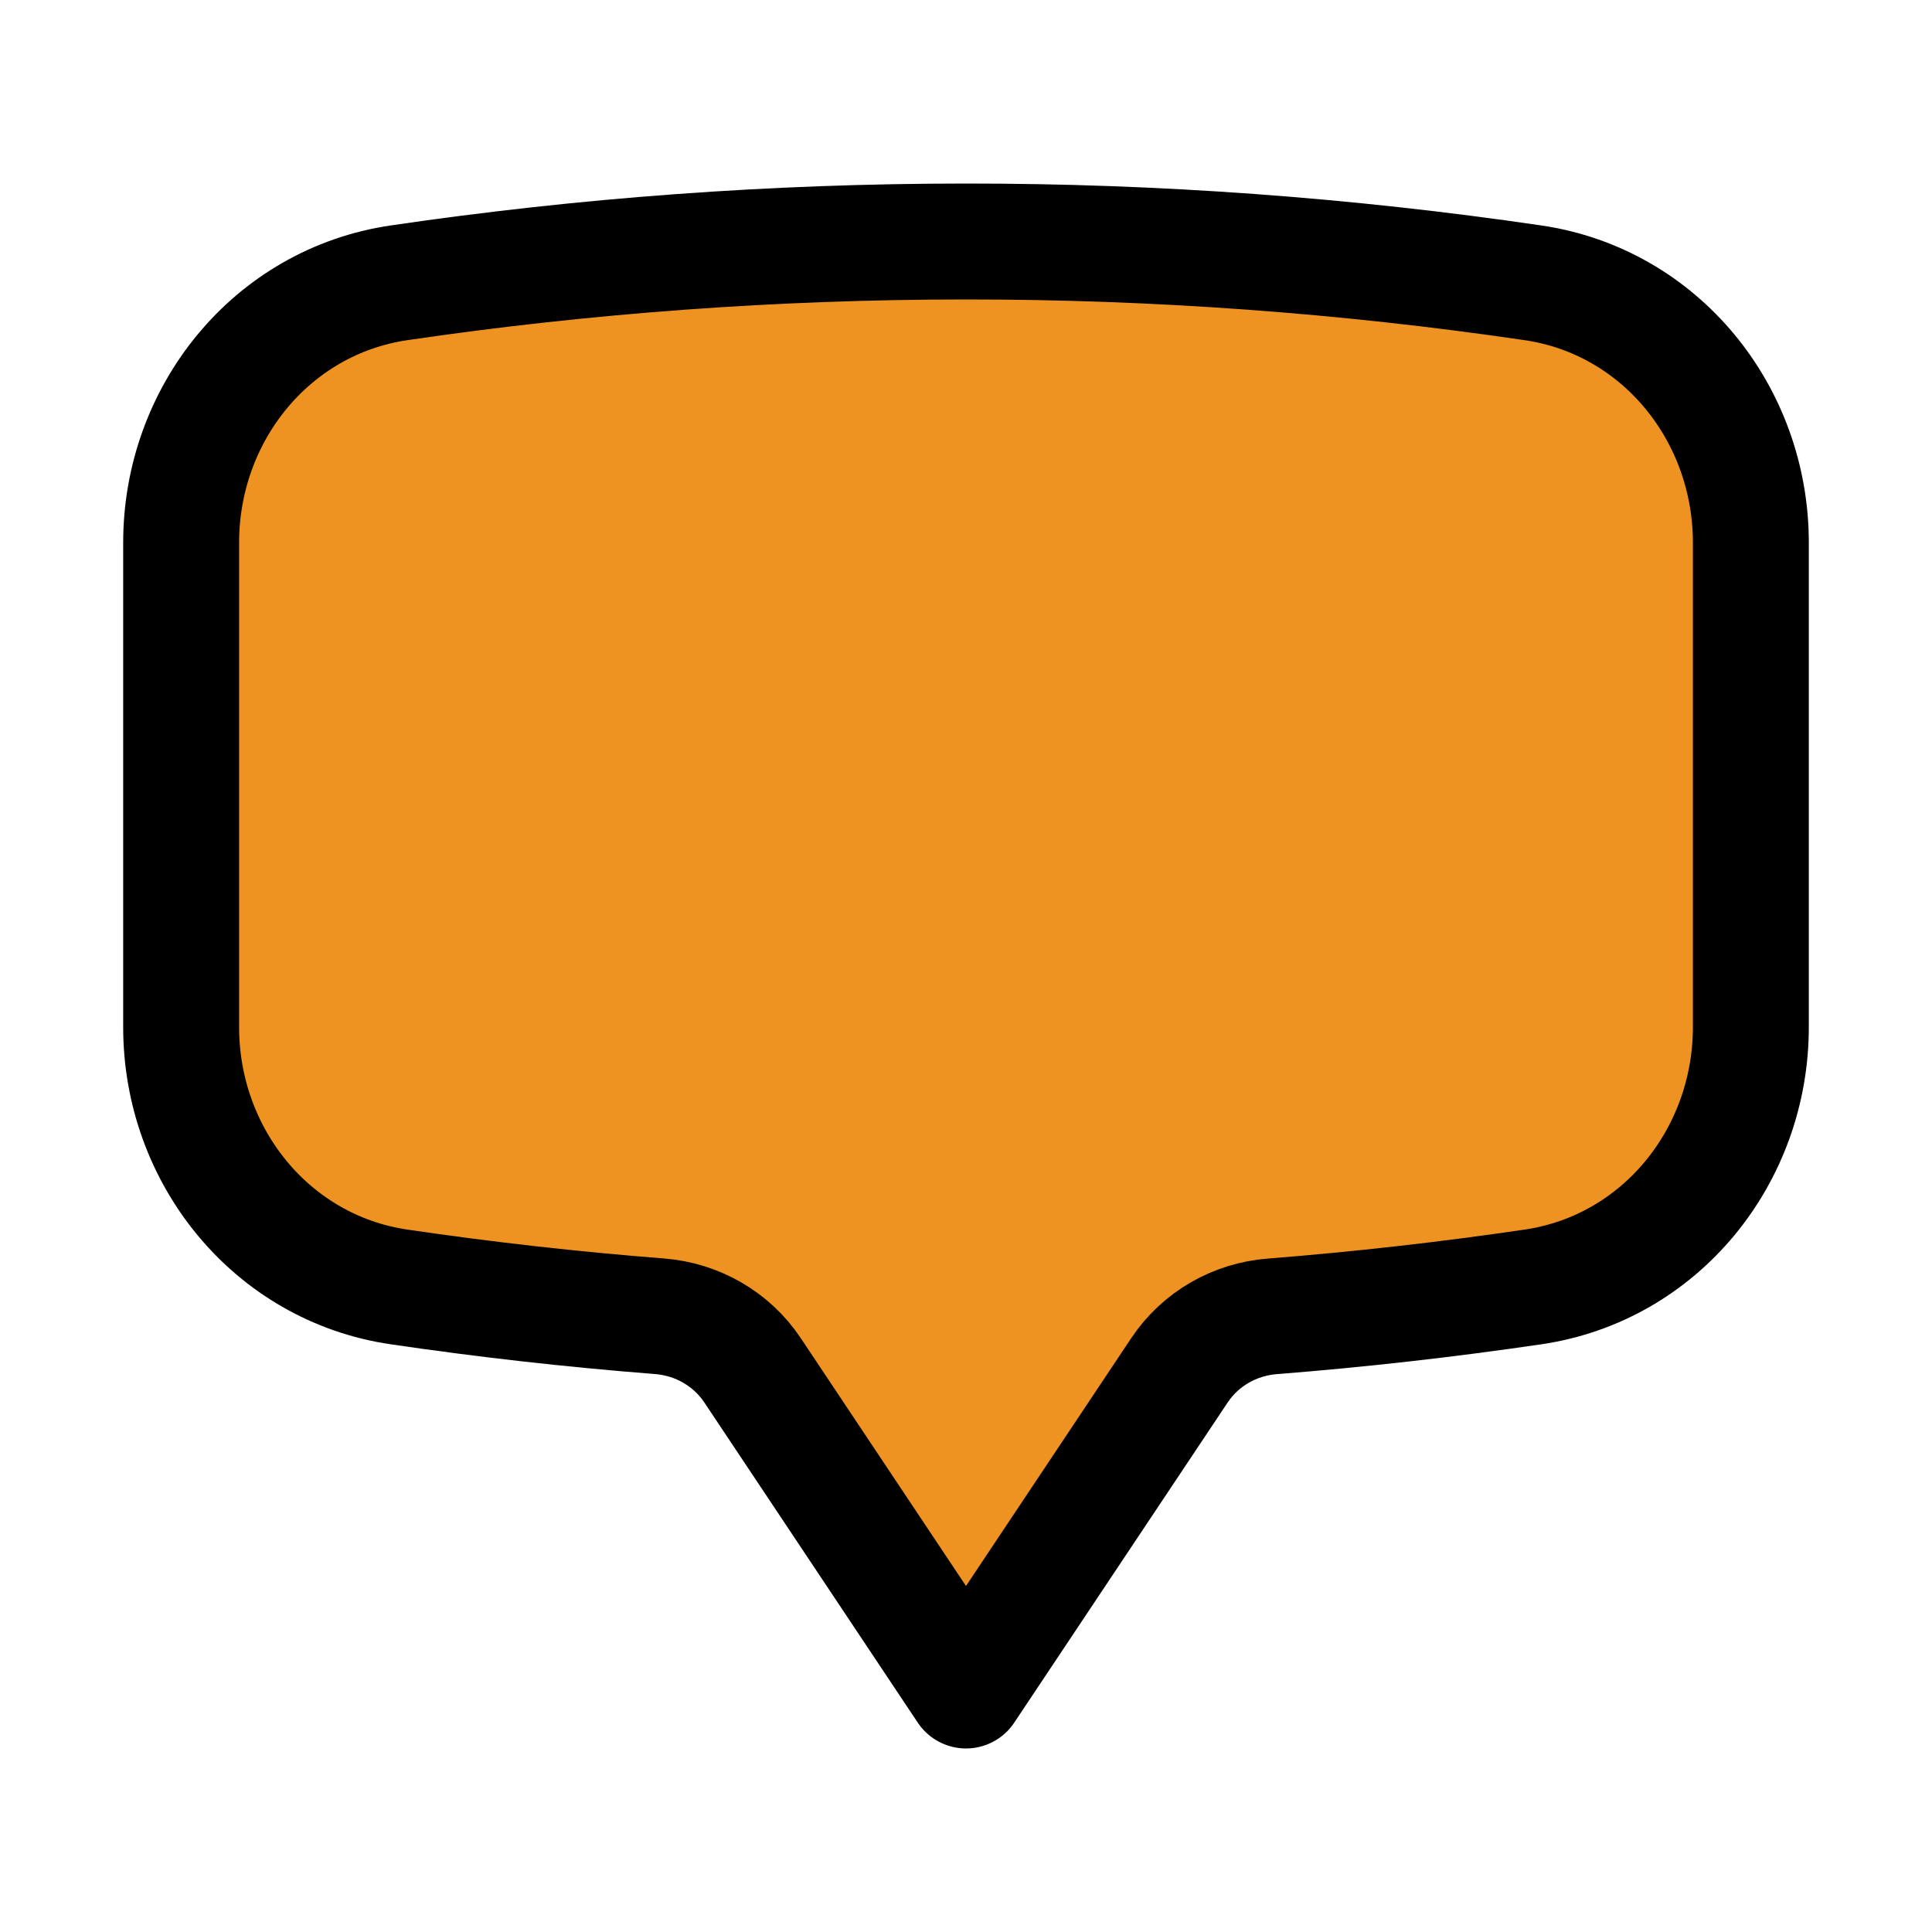 <svg width="50" height="50" viewBox="0 0 50 50" fill="none" xmlns="http://www.w3.org/2000/svg">
<path d="M4.688 26.583C4.688 29.917 7.027 32.821 10.327 33.306C12.552 33.633 14.802 33.888 17.073 34.065C18.044 34.142 18.933 34.65 19.475 35.462L25 43.75L30.525 35.462C31.067 34.65 31.956 34.142 32.927 34.067C35.198 33.888 37.448 33.633 39.673 33.306C42.973 32.821 45.312 29.919 45.312 26.581V14.044C45.312 10.706 42.973 7.804 39.673 7.319C34.815 6.606 29.91 6.248 25 6.25C20.017 6.25 15.117 6.615 10.327 7.319C7.027 7.804 4.688 10.708 4.688 14.044V26.581V26.583Z" fill="#EE9322" stroke="black" stroke-width="3" stroke-linecap="round" stroke-linejoin="round"/>
</svg>
